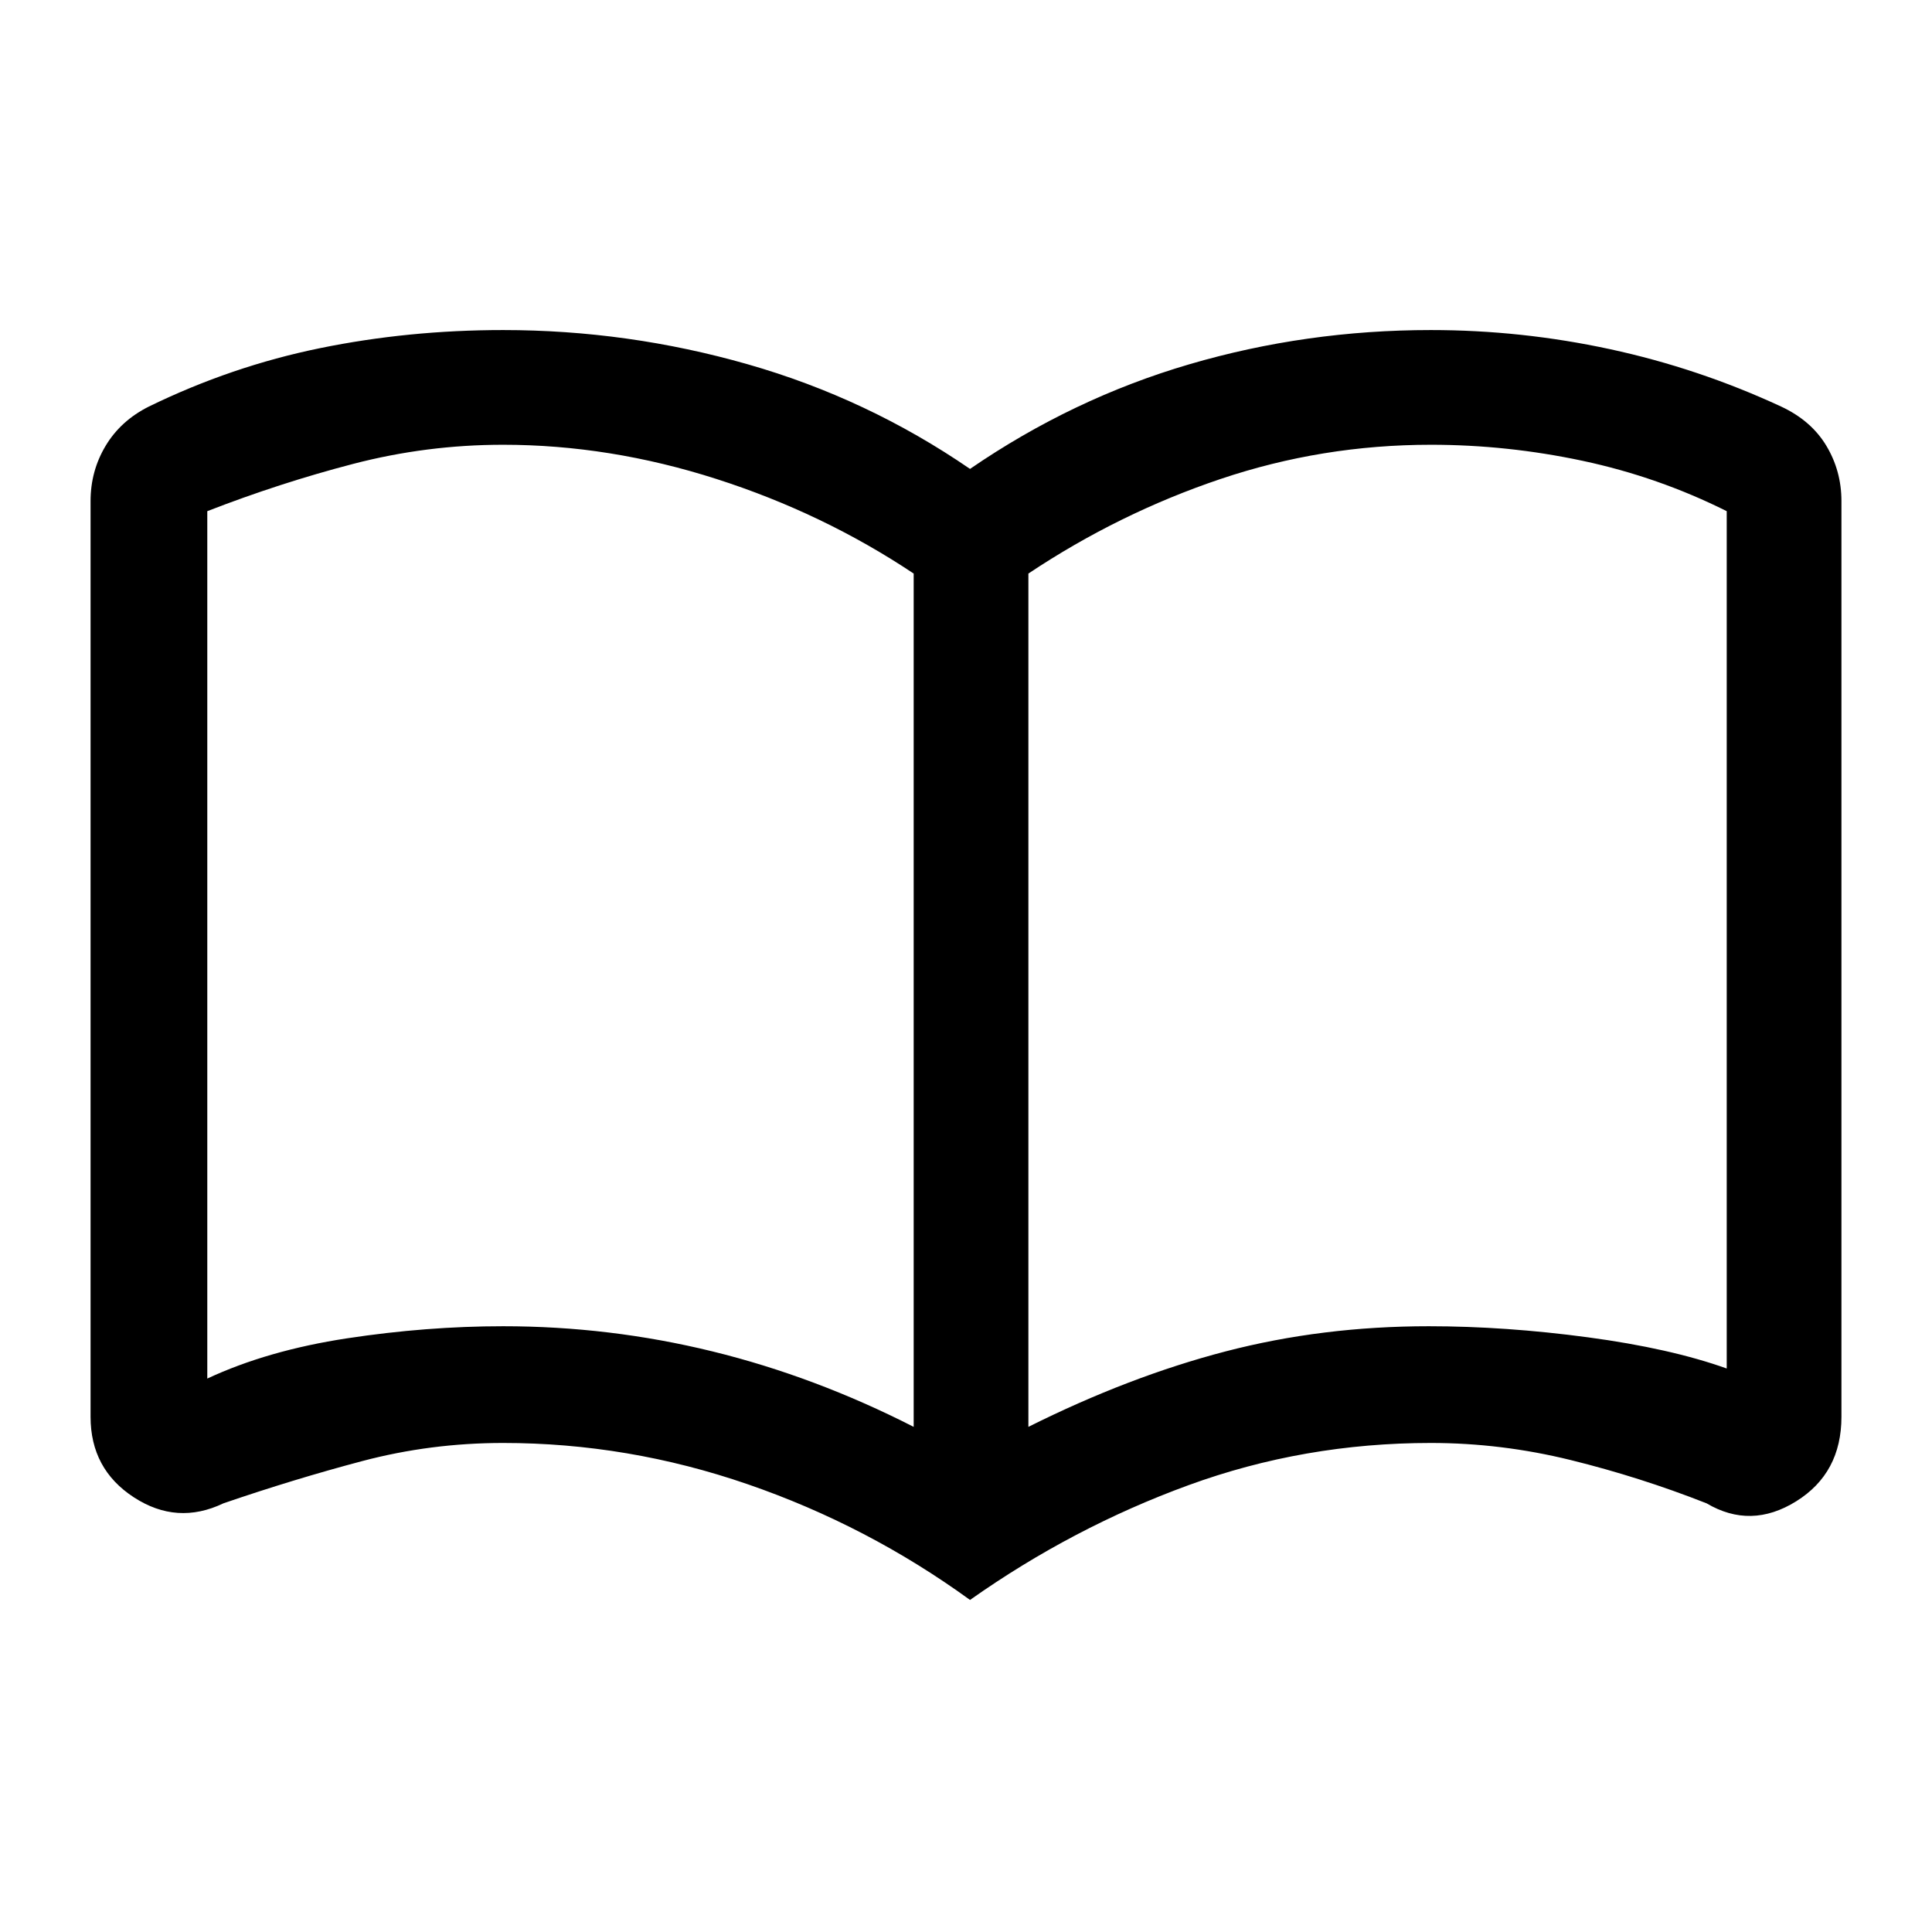 <svg xmlns="http://www.w3.org/2000/svg" height="48" width="48"><path d="M12.5 32.95Q15.15 32.95 17.7 33.575Q20.25 34.2 22.7 35.45V14.25Q20.45 12.75 17.8 11.9Q15.15 11.05 12.5 11.05Q10.6 11.05 8.775 11.525Q6.95 12 5.15 12.7Q5.15 12.7 5.15 12.7Q5.15 12.7 5.15 12.7V34.25Q5.15 34.25 5.15 34.25Q5.15 34.25 5.15 34.25Q6.65 33.55 8.625 33.25Q10.6 32.95 12.5 32.95ZM25.55 35.45Q28.05 34.2 30.45 33.575Q32.85 32.95 35.5 32.95Q37.4 32.95 39.45 33.225Q41.5 33.5 42.9 34Q42.9 34 42.9 34Q42.9 34 42.9 34V12.7Q42.9 12.7 42.9 12.7Q42.9 12.7 42.9 12.7Q41.2 11.85 39.325 11.45Q37.45 11.05 35.55 11.05Q32.85 11.05 30.325 11.9Q27.8 12.75 25.55 14.25ZM24.1 39.75Q21.55 37.9 18.575 36.875Q15.6 35.85 12.5 35.85Q10.7 35.85 9 36.3Q7.3 36.75 5.55 37.35Q4.4 37.9 3.325 37.2Q2.25 36.5 2.25 35.2V12.45Q2.25 11.7 2.625 11.075Q3 10.45 3.7 10.1Q5.75 9.1 7.95 8.65Q10.15 8.2 12.5 8.2Q15.6 8.2 18.575 9.05Q21.55 9.9 24.1 11.65Q26.65 9.9 29.55 9.05Q32.45 8.2 35.55 8.2Q37.8 8.2 40 8.675Q42.2 9.15 44.25 10.1Q45 10.45 45.375 11.075Q45.75 11.7 45.75 12.45V35.2Q45.75 36.6 44.625 37.3Q43.5 38 42.4 37.35Q40.75 36.7 39.025 36.275Q37.3 35.85 35.55 35.85Q32.4 35.85 29.525 36.9Q26.65 37.95 24.1 39.75ZM13.9 23.55Q13.9 23.55 13.9 23.55Q13.9 23.55 13.9 23.55Q13.9 23.55 13.9 23.55Q13.9 23.55 13.9 23.55Q13.9 23.55 13.9 23.55Q13.9 23.55 13.9 23.55Q13.9 23.55 13.9 23.55Q13.9 23.55 13.9 23.55Q13.9 23.55 13.9 23.55Q13.9 23.55 13.9 23.55Q13.9 23.55 13.9 23.55Q13.9 23.55 13.9 23.55Z"/></svg>